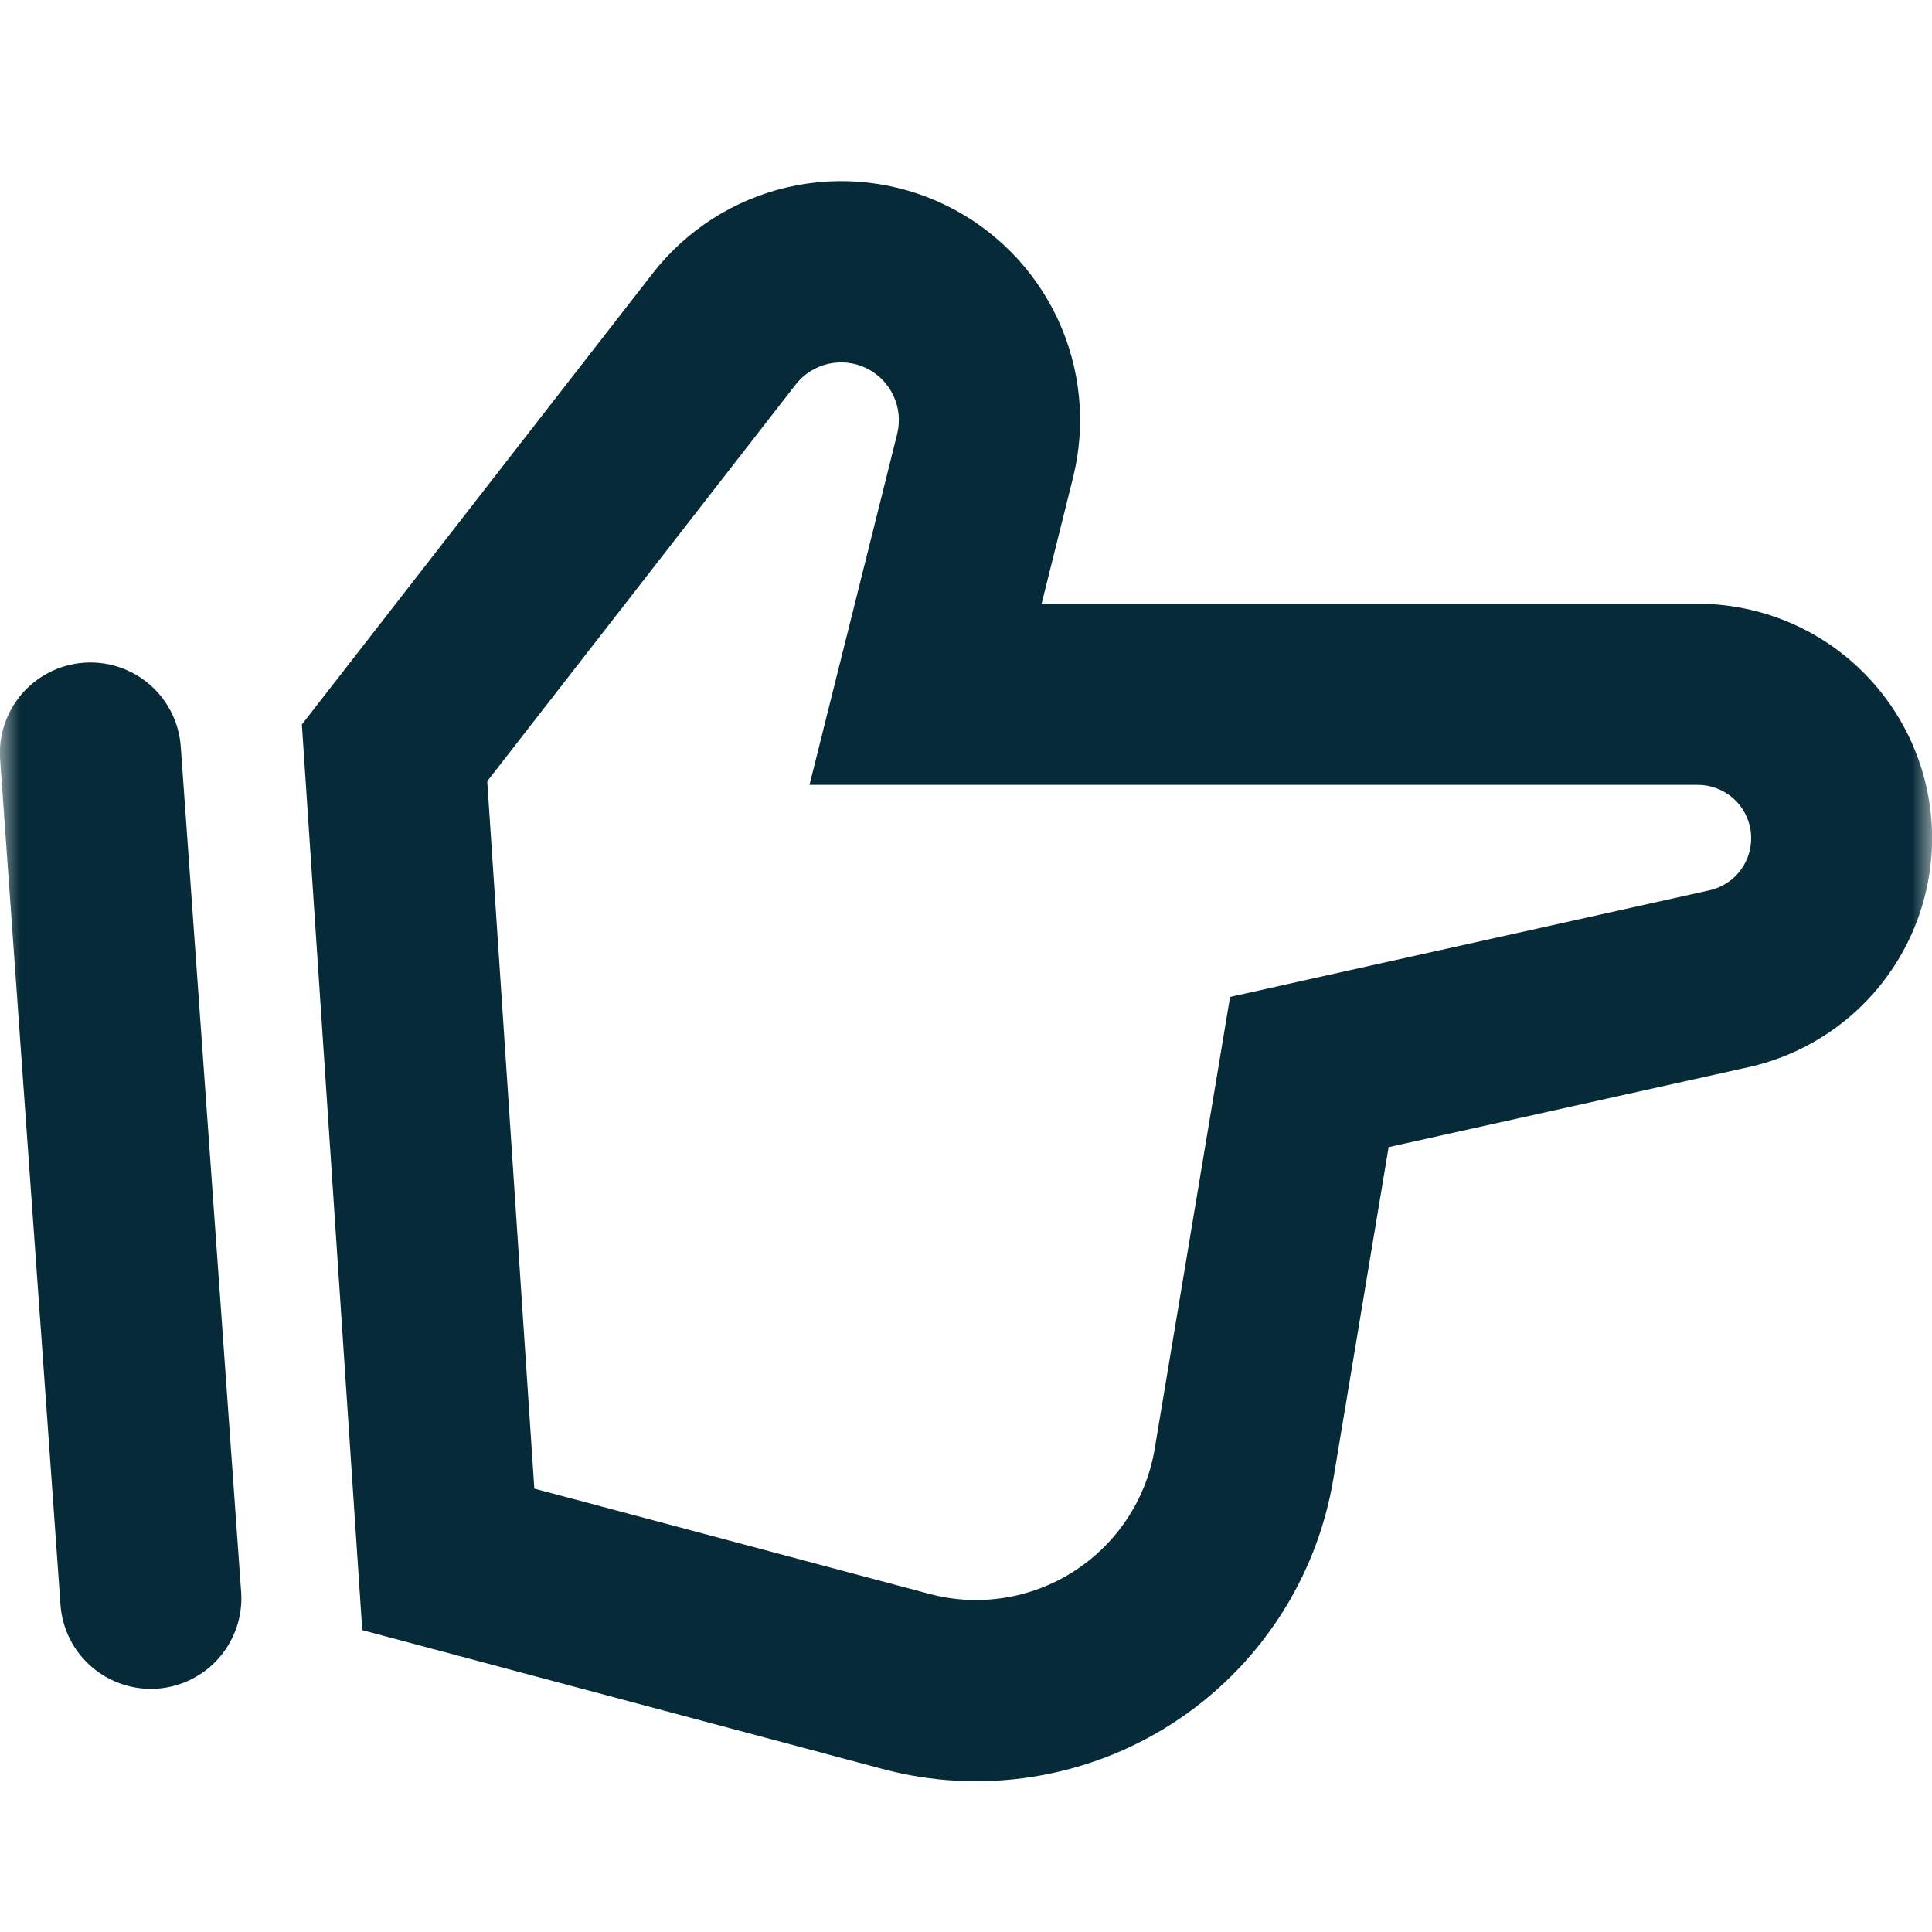 <svg width="48" height="48" viewBox="0 0 48 48" fill="none" xmlns="http://www.w3.org/2000/svg">
<g clip-path="url(#clip0_308_952)">
<mask id="mask0_308_952" style="mask-type:luminance" maskUnits="userSpaceOnUse" x="0" y="0" width="48" height="48">
<path d="M0 0H48V48H0V0Z" fill="white"/>
</mask>
<g mask="url(#mask0_308_952)">
<path fill-rule="evenodd" clip-rule="evenodd" d="M7.5 18L16.218 6.789C17.054 5.715 18.233 4.962 19.558 4.654C20.884 4.346 22.274 4.503 23.498 5.099C24.721 5.694 25.703 6.692 26.278 7.925C26.853 9.158 26.988 10.551 26.658 11.871L25.878 15H42.174C43.61 14.999 44.995 15.529 46.064 16.487C47.133 17.445 47.811 18.764 47.968 20.191C48.124 21.618 47.748 23.052 46.912 24.219C46.076 25.386 44.839 26.203 43.437 26.514L34.5 28.5L33.129 36.732C32.923 37.97 32.461 39.151 31.771 40.199C31.082 41.247 30.181 42.14 29.127 42.819C28.072 43.499 26.887 43.951 25.648 44.145C24.409 44.34 23.142 44.274 21.93 43.95L9 40.5L7.5 18ZM23.091 39.6L13.275 36.984L12.105 19.41L19.77 9.552C19.973 9.294 20.257 9.113 20.577 9.04C20.897 8.966 21.232 9.005 21.527 9.149C21.822 9.293 22.058 9.533 22.197 9.831C22.336 10.128 22.369 10.464 22.29 10.782L21.51 13.908L20.112 19.5H42.174C42.502 19.498 42.819 19.618 43.064 19.836C43.309 20.054 43.464 20.355 43.5 20.681C43.535 21.007 43.449 21.335 43.258 21.601C43.066 21.867 42.782 22.053 42.462 22.122L33.522 24.108L30.561 24.768L30.063 27.759L28.689 35.991C28.586 36.61 28.355 37.2 28.01 37.724C27.666 38.248 27.215 38.694 26.688 39.034C26.161 39.374 25.569 39.6 24.95 39.697C24.33 39.795 23.697 39.762 23.091 39.6ZM1.506 39.909C1.558 40.496 1.839 41.04 2.288 41.422C2.737 41.804 3.318 41.995 3.906 41.954C4.494 41.912 5.043 41.641 5.433 41.199C5.823 40.757 6.025 40.18 5.994 39.591L4.494 18.591C4.478 18.293 4.403 18 4.273 17.731C4.143 17.462 3.961 17.221 3.737 17.023C3.513 16.825 3.252 16.674 2.969 16.578C2.686 16.482 2.386 16.444 2.088 16.465C1.79 16.486 1.499 16.566 1.232 16.701C0.965 16.836 0.728 17.023 0.534 17.25C0.34 17.478 0.194 17.742 0.103 18.026C0.012 18.311 -0.021 18.611 0.006 18.909L1.506 39.909Z" fill="#062A37"/>
</g>
</g>
<defs>
<clipPath id="clip0_308_952">
<rect width="48" height="48" fill="white"/>
</clipPath>
</defs>
</svg>
